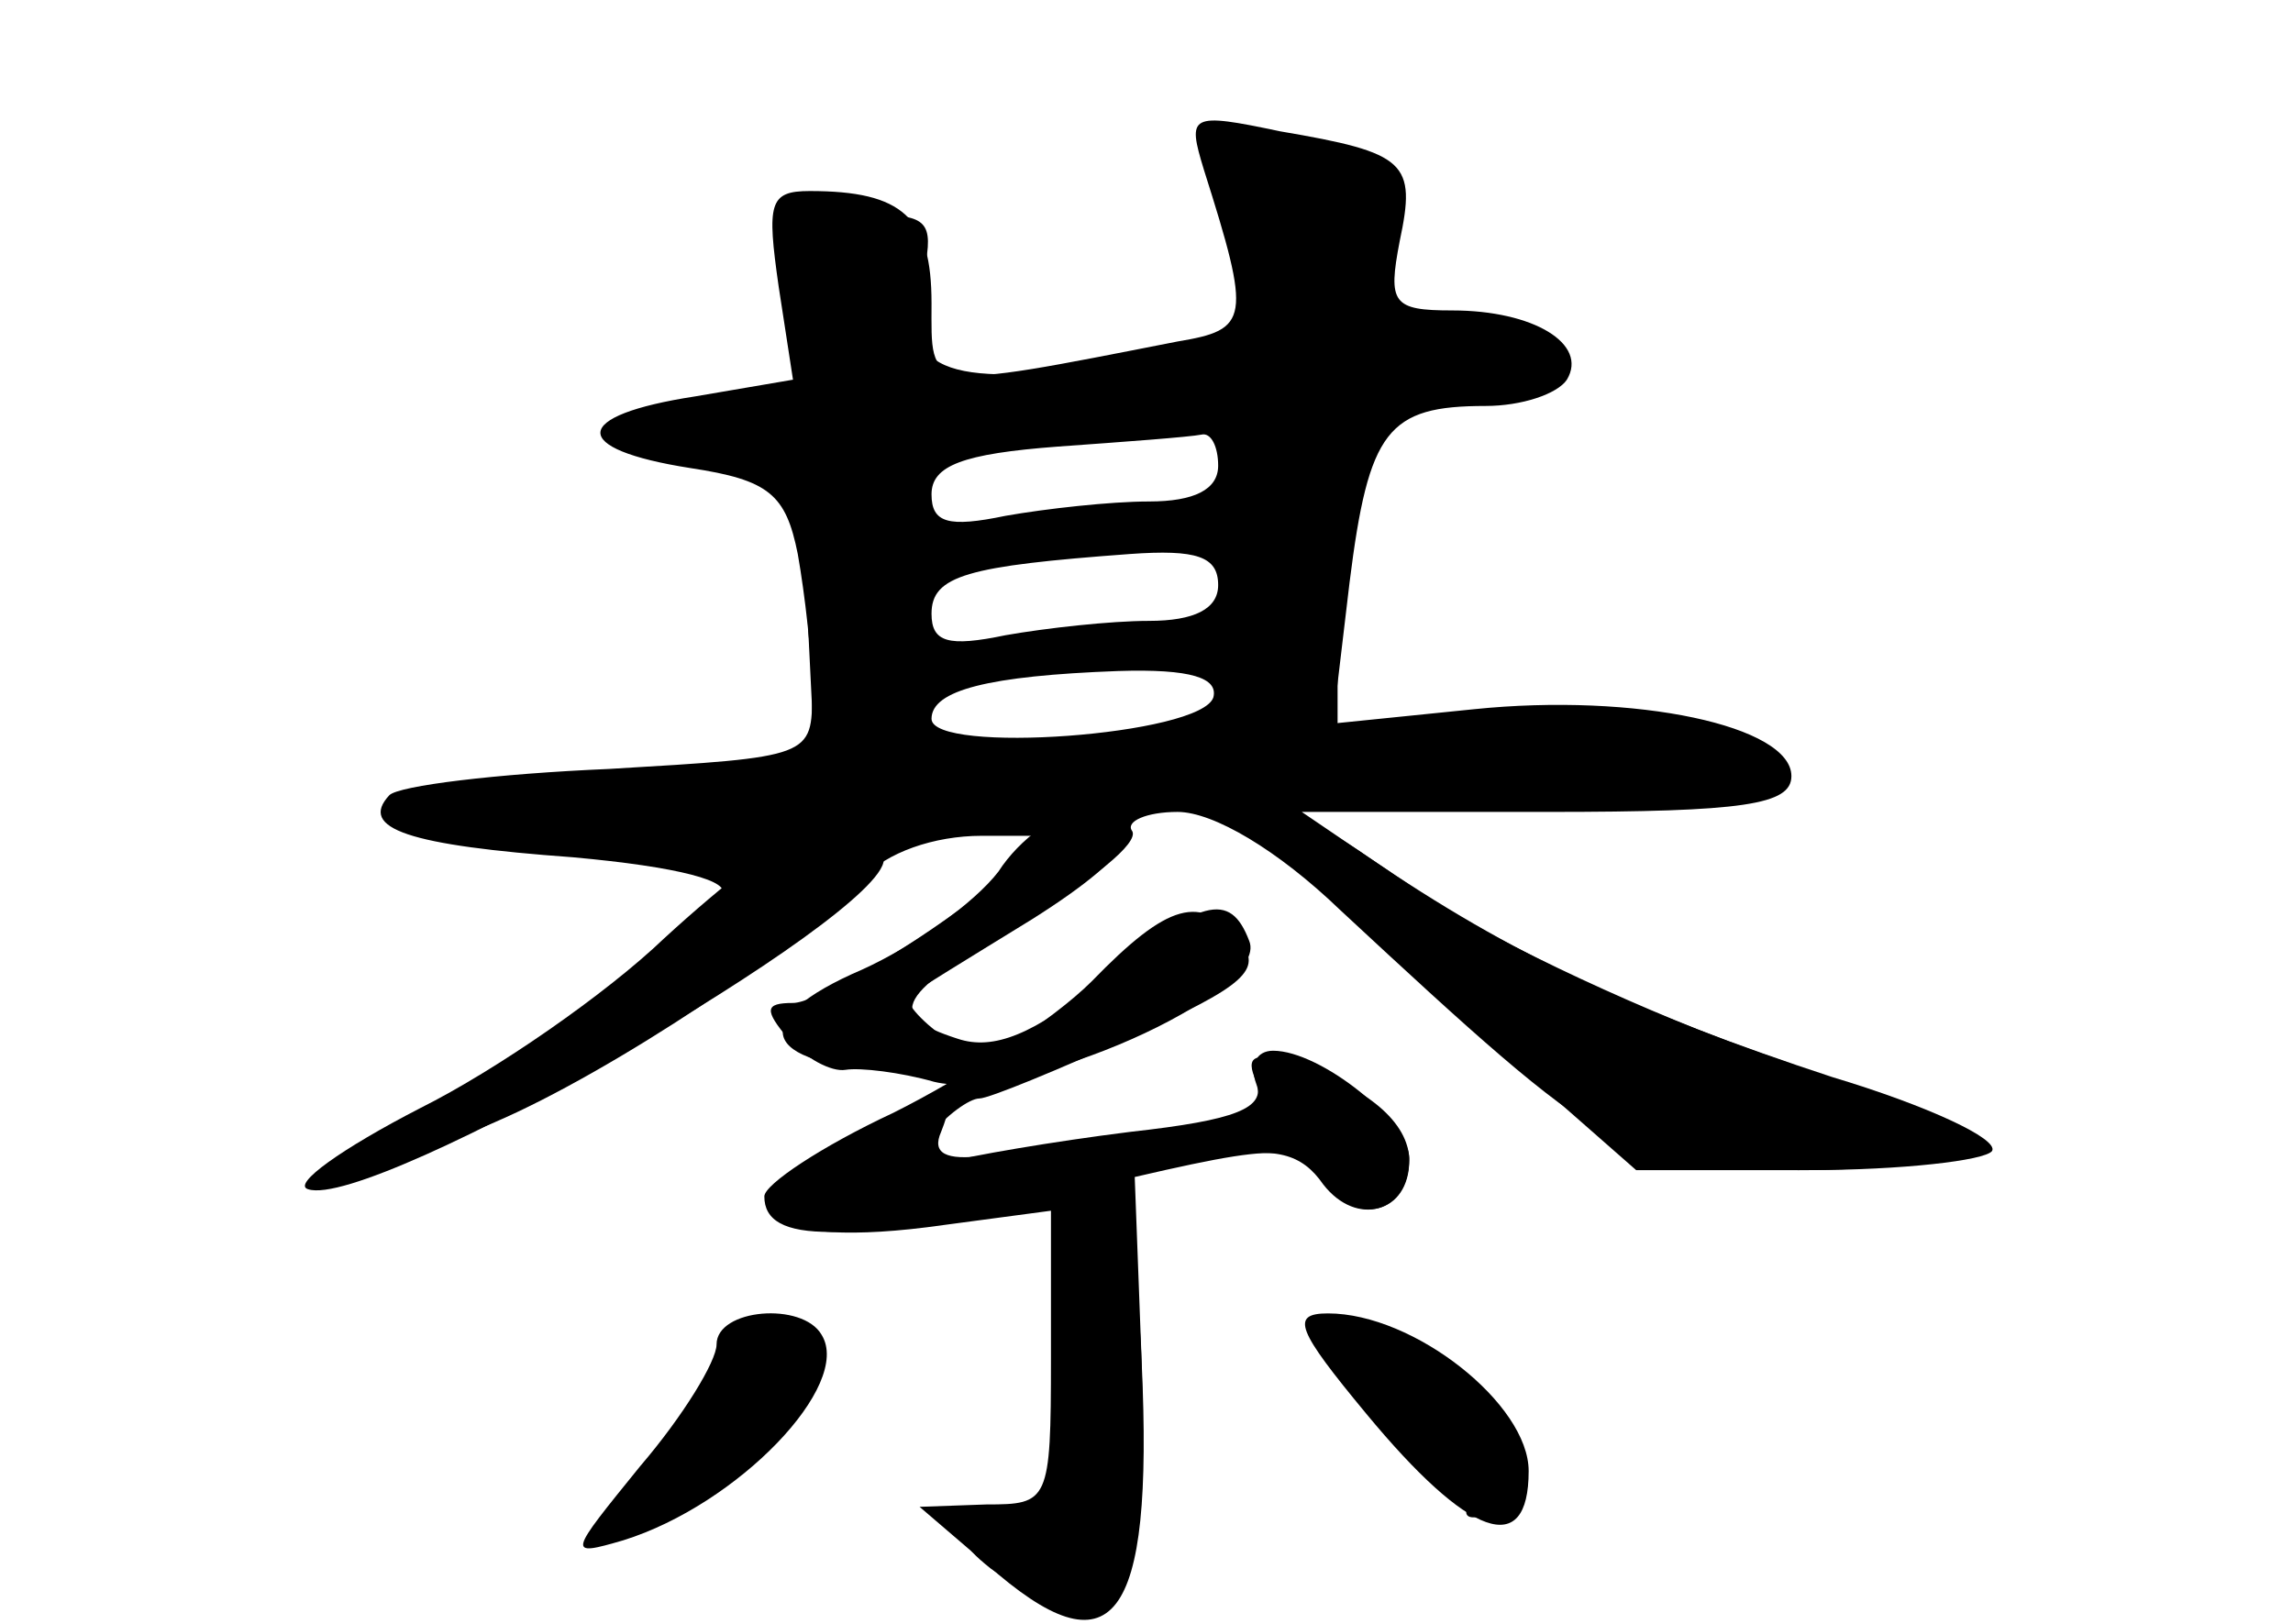 <?xml version="1.0" standalone="no"?>
<!DOCTYPE svg PUBLIC "-//W3C//DTD SVG 20010904//EN"
 "http://www.w3.org/TR/2001/REC-SVG-20010904/DTD/svg10.dtd">
<svg version="1.0" xmlns="http://www.w3.org/2000/svg"
 width="96pt" height="68pt" viewBox="0 0 96 68"
 preserveAspectRatio="xMidYMid meet">
<g transform="translate(0,68) scale(0.1,-0.1)" fill="#000000" stroke="none">
<g id="part-0" class="char-part">
  <path d="M504 609 c20 -63 19 -67 -11 -72 -107 -21 -103 -21 -103 16 0 36 -12
47 -51 47 -17 0 -18 -5 -13 -40 l6 -39 -41 -7 c-52 -8 -53 -22 -2 -30 33 -5
40 -11 45 -36 3 -17 6 -43 6 -58 0 -27 0 -27 -85 -32 -47 -2 -88 -7 -92 -11
-13 -14 8 -21 77 -26 44 -4 67 -10 62 -16 -13 -19 -87 -72 -137 -99 -53 -28
-28 -26 42 4 49 21 130 75 154 102 10 11 30 18 50 18 l34 0 -49 -35 c-27 -19
-56 -35 -64 -35 -12 0 -12 -3 -2 -15 7 -8 18 -14 24 -13 6 1 23 -1 37 -5 36
-9 141 37 132 59 -8 21 -20 18 -63 -17 -27 -22 -44 -29 -59 -24 -31 10 -26 18
28 50 28 16 48 32 45 37 -3 4 6 8 19 8 15 0 42 -16 68 -41 113 -105 120 -109
192 -109 36 0 68 4 71 8 3 5 -35 23 -84 40 -49 17 -113 47 -142 66 l-53 36
103 0 c82 0 102 3 102 15 0 21 -65 35 -133 28 l-59 -6 7 59 c8 64 16 74 57 74
15 0 30 5 34 11 9 15 -14 29 -48 29 -25 0 -27 3 -22 29 7 33 3 37 -50 46 -38
8 -39 7 -32 -16z m6 -124 c0 -10 -10 -15 -29 -15 -16 0 -43 -3 -60 -6 -24 -5
-31 -3 -31 9 0 12 13 17 53 20 28 2 55 4 60 5 4 1 7 -5 7 -13z m0 -50 c0 -10
-10 -15 -29 -15 -16 0 -43 -3 -60 -6 -24 -5 -31 -3 -31 9 0 16 15 20 83 25 28
2 37 -1 37 -13z m-2 -47 c-5 -16 -118 -24 -118 -9 0 12 24 18 78 20 31 1 42
-3 40 -11z"/>
  <path d="M526 226 c4 -11 -6 -16 -43 -21 -26 -3 -58 -7 -71 -9 -16 -2 -22 1
-18 10 7 18 4 18 -39 -3 -58 -28 -37 -47 40 -36 l45 6 0 -62 c0 -60 -1 -61
-27 -61 l-28 -1 28 -24 c53 -47 70 -25 65 84 l-3 80 33 6 c26 5 37 2 46 -11
14 -18 36 -12 36 11 0 15 -37 45 -57 45 -7 0 -10 -6 -7 -14z"/>
  <path d="M300 117 c0 -7 -14 -30 -32 -51 -30 -37 -31 -38 -7 -31 48 15 96 65
83 86 -8 14 -44 11 -44 -4z"/>
  <path d="M572 88 c43 -52 68 -61 68 -24 0 28 -48 66 -84 66 -16 0 -13 -7 16
-42z"/>
</g>
<g id="part-1" class="char-part">
  <path d="M516 576 l6 -43 -62 -7 c-69 -8 -84 0 -73 41 4 20 1 23 -21 23 -30 0
-42 -3 -40 -10 1 -3 5 -20 9 -37 l7 -33 -48 0 c-55 0 -50 -17 6 -22 l35 -3 3
-61 3 -61 -32 -7 c-17 -3 -56 -6 -85 -6 -30 0 -54 -4 -54 -10 0 -16 64 -22
141 -11 41 5 157 13 258 17 163 6 182 9 165 22 -14 10 -38 13 -96 9 l-78 -5 0
38 c0 69 10 100 34 100 34 0 66 12 60 21 -3 5 -23 9 -45 9 -43 0 -44 2 -28 32
9 18 8 24 -7 35 -10 7 -28 13 -41 13 -21 0 -22 -3 -17 -44z m0 -138 c-3 -34
-7 -62 -9 -63 -1 -1 -30 -5 -64 -8 l-63 -7 0 64 c0 72 -2 71 99 75 l44 1 -7
-62z"/>
</g>
<g id="part-2" class="char-part">
  <path d="M526 342 c-3 -5 32 -41 77 -80 l82 -72 72 0 c39 0 74 4 77 8 3 5 -27
19 -67 31 -82 27 -134 51 -194 92 -23 16 -44 25 -47 21z"/>
  <path d="M339 333 c-9 -2 -36 -23 -61 -46 -24 -23 -70 -55 -102 -71 -33 -17
-54 -32 -47 -34 27 -9 241 114 241 138 0 12 -12 17 -31 13z"/>
</g>
<g id="part-3" class="char-part">
  <path d="M418 315 c-10 -13 -35 -31 -57 -41 -49 -21 -43 -40 12 -42 39 -1 41
0 23 13 -11 8 -18 16 -15 18 2 2 25 16 51 32 46 29 53 45 20 45 -9 0 -25 -11
-34 -25z"/>
</g>
<g id="part-4" class="char-part">
  <path d="M457 269 c-16 -16 -53 -40 -83 -55 -30 -14 -54 -30 -54 -35 0 -20 33
-20 125 1 92 22 96 22 109 5 14 -19 36 -13 36 9 0 16 -18 31 -47 40 -18 6 -22
4 -17 -7 4 -11 -8 -16 -53 -21 -32 -4 -67 -10 -78 -13 -17 -5 -18 -4 -6 11 7
9 17 16 21 16 4 0 33 12 64 26 47 21 55 28 45 40 -16 20 -30 16 -62 -17z"/>
</g>
<g id="part-5" class="char-part">
  <path d="M445 170 c-3 -5 -1 -19 5 -30 6 -11 7 -20 3 -20 -5 0 -8 -12 -7 -27
2 -32 -12 -63 -27 -63 -6 0 -7 5 -3 12 5 7 3 8 -6 3 -10 -6 -9 -11 5 -22 24
-17 40 -17 55 2 15 18 -1 20 -18 3 -9 -9 -9 -5 0 14 9 18 15 23 20 15 5 -7 7
16 6 50 -1 39 -7 64 -15 67 -7 3 -15 1 -18 -4z"/>
  <path d="M288 84 c-25 -41 -26 -43 -5 -31 54 30 72 59 45 70 -7 2 -25 -15 -40
-39z m30 6 c-7 -11 -17 -20 -22 -20 -5 0 -1 9 9 20 10 11 20 20 22 20 2 0 -2
-9 -9 -20z"/>
  <path d="M560 110 c1 -11 39 -50 50 -50 6 0 8 -4 5 -10 -3 -5 0 -7 8 -4 8 3
14 13 13 22 -1 20 -22 36 -36 27 -5 -3 -7 1 -4 9 4 10 0 14 -15 13 -12 -1 -21
-4 -21 -7z"/>
</g>
</g>
</svg>